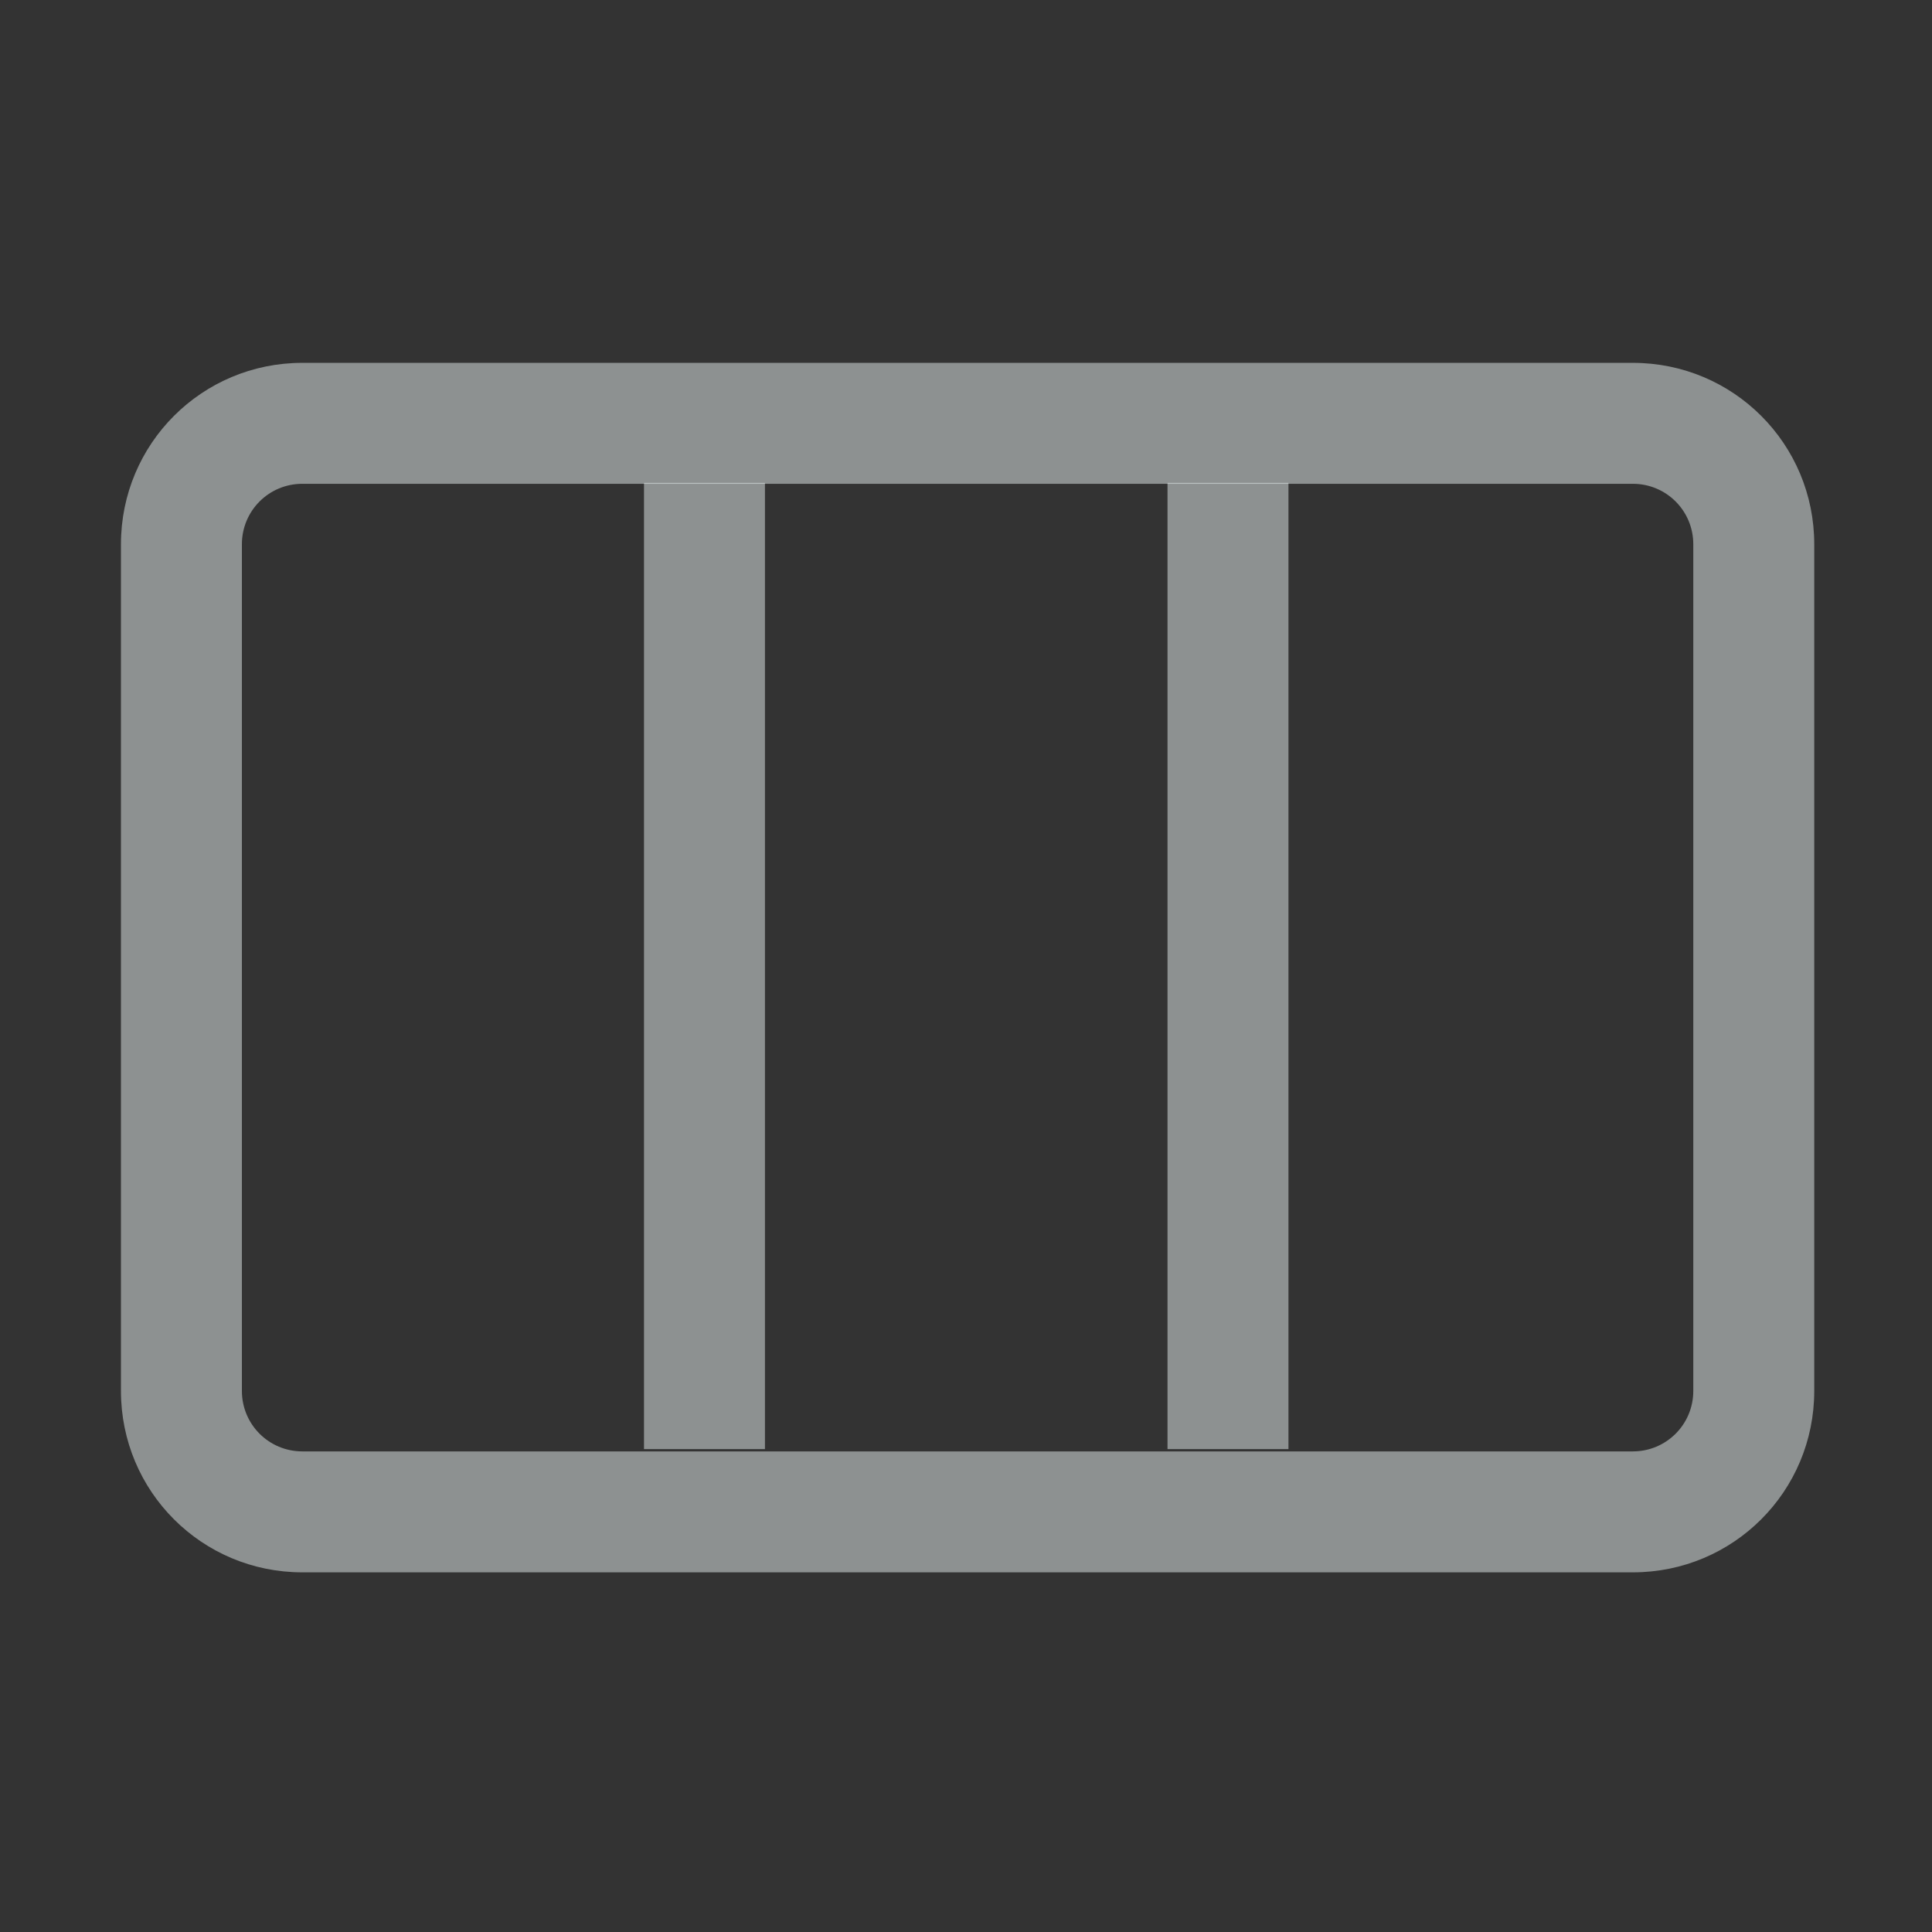 <?xml version="1.0" encoding="UTF-8" standalone="no"?>
<!-- Created with Inkscape (http://www.inkscape.org/) -->

<svg
   xmlns:dc="http://purl.org/dc/elements/1.1/"
   xmlns:cc="http://creativecommons.org/ns#"
   xmlns:rdf="http://www.w3.org/1999/02/22-rdf-syntax-ns#"
   xmlns:svg="http://www.w3.org/2000/svg"
   xmlns="http://www.w3.org/2000/svg"
   xmlns:sodipodi="http://sodipodi.sourceforge.net/DTD/sodipodi-0.dtd"
   xmlns:inkscape="http://www.inkscape.org/namespaces/inkscape"
   width="16"
   height="16"
   viewBox="0 0 4.233 4.233"
   version="1.1"
   id="svg2435"
   inkscape:version="0.92.3 (2405546, 2018-03-11)"
   sodipodi:docname="view-list-tree.svg">
  <rect x="0" y="0" width="4.233" height="4.233" fill="#333333" stroke="none"/>
  <defs
     id="defs2429">
    <clipPath
       clipPathUnits="userSpaceOnUse"
       id="clipPath1064">
      <rect
         style="opacity:1;fill:#f1f8f8;fill-opacity:1;stroke:none;stroke-width:0;stroke-linecap:round;stroke-linejoin:round;stroke-miterlimit:4;stroke-dasharray:none;stroke-opacity:1"
         id="rect1066"
         width="9.161"
         height="8.913"
         x="4.762"
         y="289.592"
         rx="0.529"
         ry="0.529" />
    </clipPath>
  </defs>
  <sodipodi:namedview
     id="base"
     pagecolor="#ffffff"
     bordercolor="#666666"
     borderopacity="1.0"
     inkscape:pageopacity="0.0"
     inkscape:pageshadow="2"
     inkscape:zoom="44.8"
     inkscape:cx="8.6424625"
     inkscape:cy="8.2049408"
     inkscape:document-units="mm"
     inkscape:current-layer="layer1"
     showgrid="true"
     units="px"
     inkscape:window-width="1920"
     inkscape:window-height="1028"
     inkscape:window-x="0"
     inkscape:window-y="26"
     inkscape:window-maximized="1">
    <inkscape:grid
       type="xygrid"
       id="grid2980"
       spacingx="0.132"
       spacingy="0.132" />
  </sodipodi:namedview>
  <g
     inkscape:label="Capa 1"
     inkscape:groupmode="layer"
     id="layer1"
     transform="translate(0,-292.767)">
    <path
       style="opacity:1;fill:#f1f8f8;fill-opacity:0.475;stroke:none;stroke-width:0.378;stroke-linejoin:round;stroke-miterlimit:4;stroke-dasharray:none;stroke-opacity:1"
       d="M 2.5 3 C 1.669 3 1 3.669 1 4.5 L 1 11.5 C 1 12.331 1.669 13 2.5 13 L 13.5 13 C 14.331 13 15 12.331 15 11.5 L 15 4.5 C 15 3.669 14.331 3 13.5 3 L 2.5 3 z M 2.5 4 L 13.5 4 C 13.777 4 14 4.223 14 4.5 L 14 11.5 C 14 11.777 13.777 12 13.5 12 L 2.5 12 C 2.223 12 2 11.777 2 11.5 L 2 4.5 C 2 4.223 2.223 4 2.5 4 z "
       transform="matrix(0.265,0,0,0.265,0,292.767)"
       id="rect2986" />
    <path
       style="fill:#f1f8f8;fill-opacity:0.475;stroke:none;stroke-width:0.265px;stroke-linecap:butt;stroke-linejoin:miter;stroke-opacity:1"
       d="m 1.411,293.825 v 2.117 h 0.265 v -2.117 z"
       id="path2989"
       inkscape:connector-curvature="0" />
    <path
       inkscape:connector-curvature="0"
       id="path2991"
       d="m 2.558,293.825 v 2.117 h 0.265 v -2.117 z"
       style="fill:#f1f8f8;fill-opacity:0.475;stroke:none;stroke-width:0.265px;stroke-linecap:butt;stroke-linejoin:miter;stroke-opacity:1" />
  </g>
</svg>
